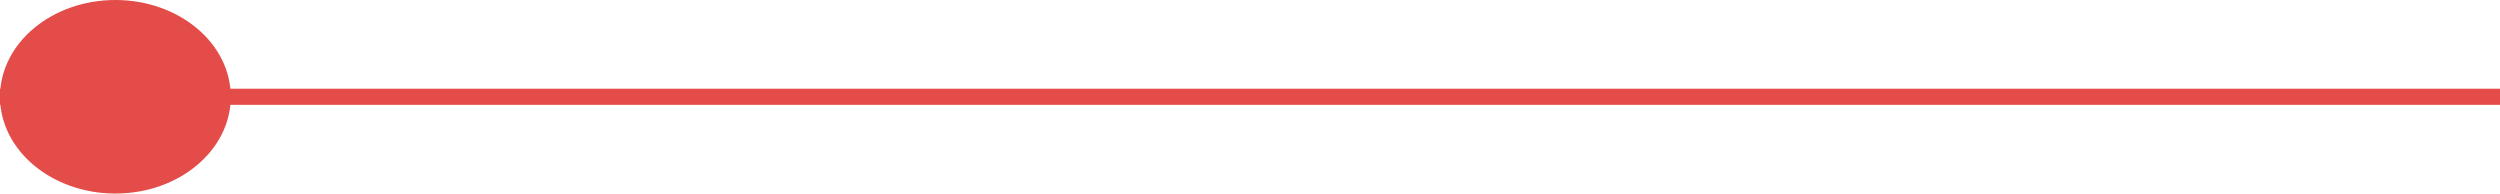 <svg width="155" height="12" viewBox="0 0 155 12" fill="none" xmlns="http://www.w3.org/2000/svg">
<path d="M155 6H-2.38419e-06" stroke="#E34C48"/>
<ellipse cx="7.154" cy="6" rx="7.154" ry="6" transform="matrix(-1 0 0 1 14.308 0)" fill="#E34C48"/>
</svg>
